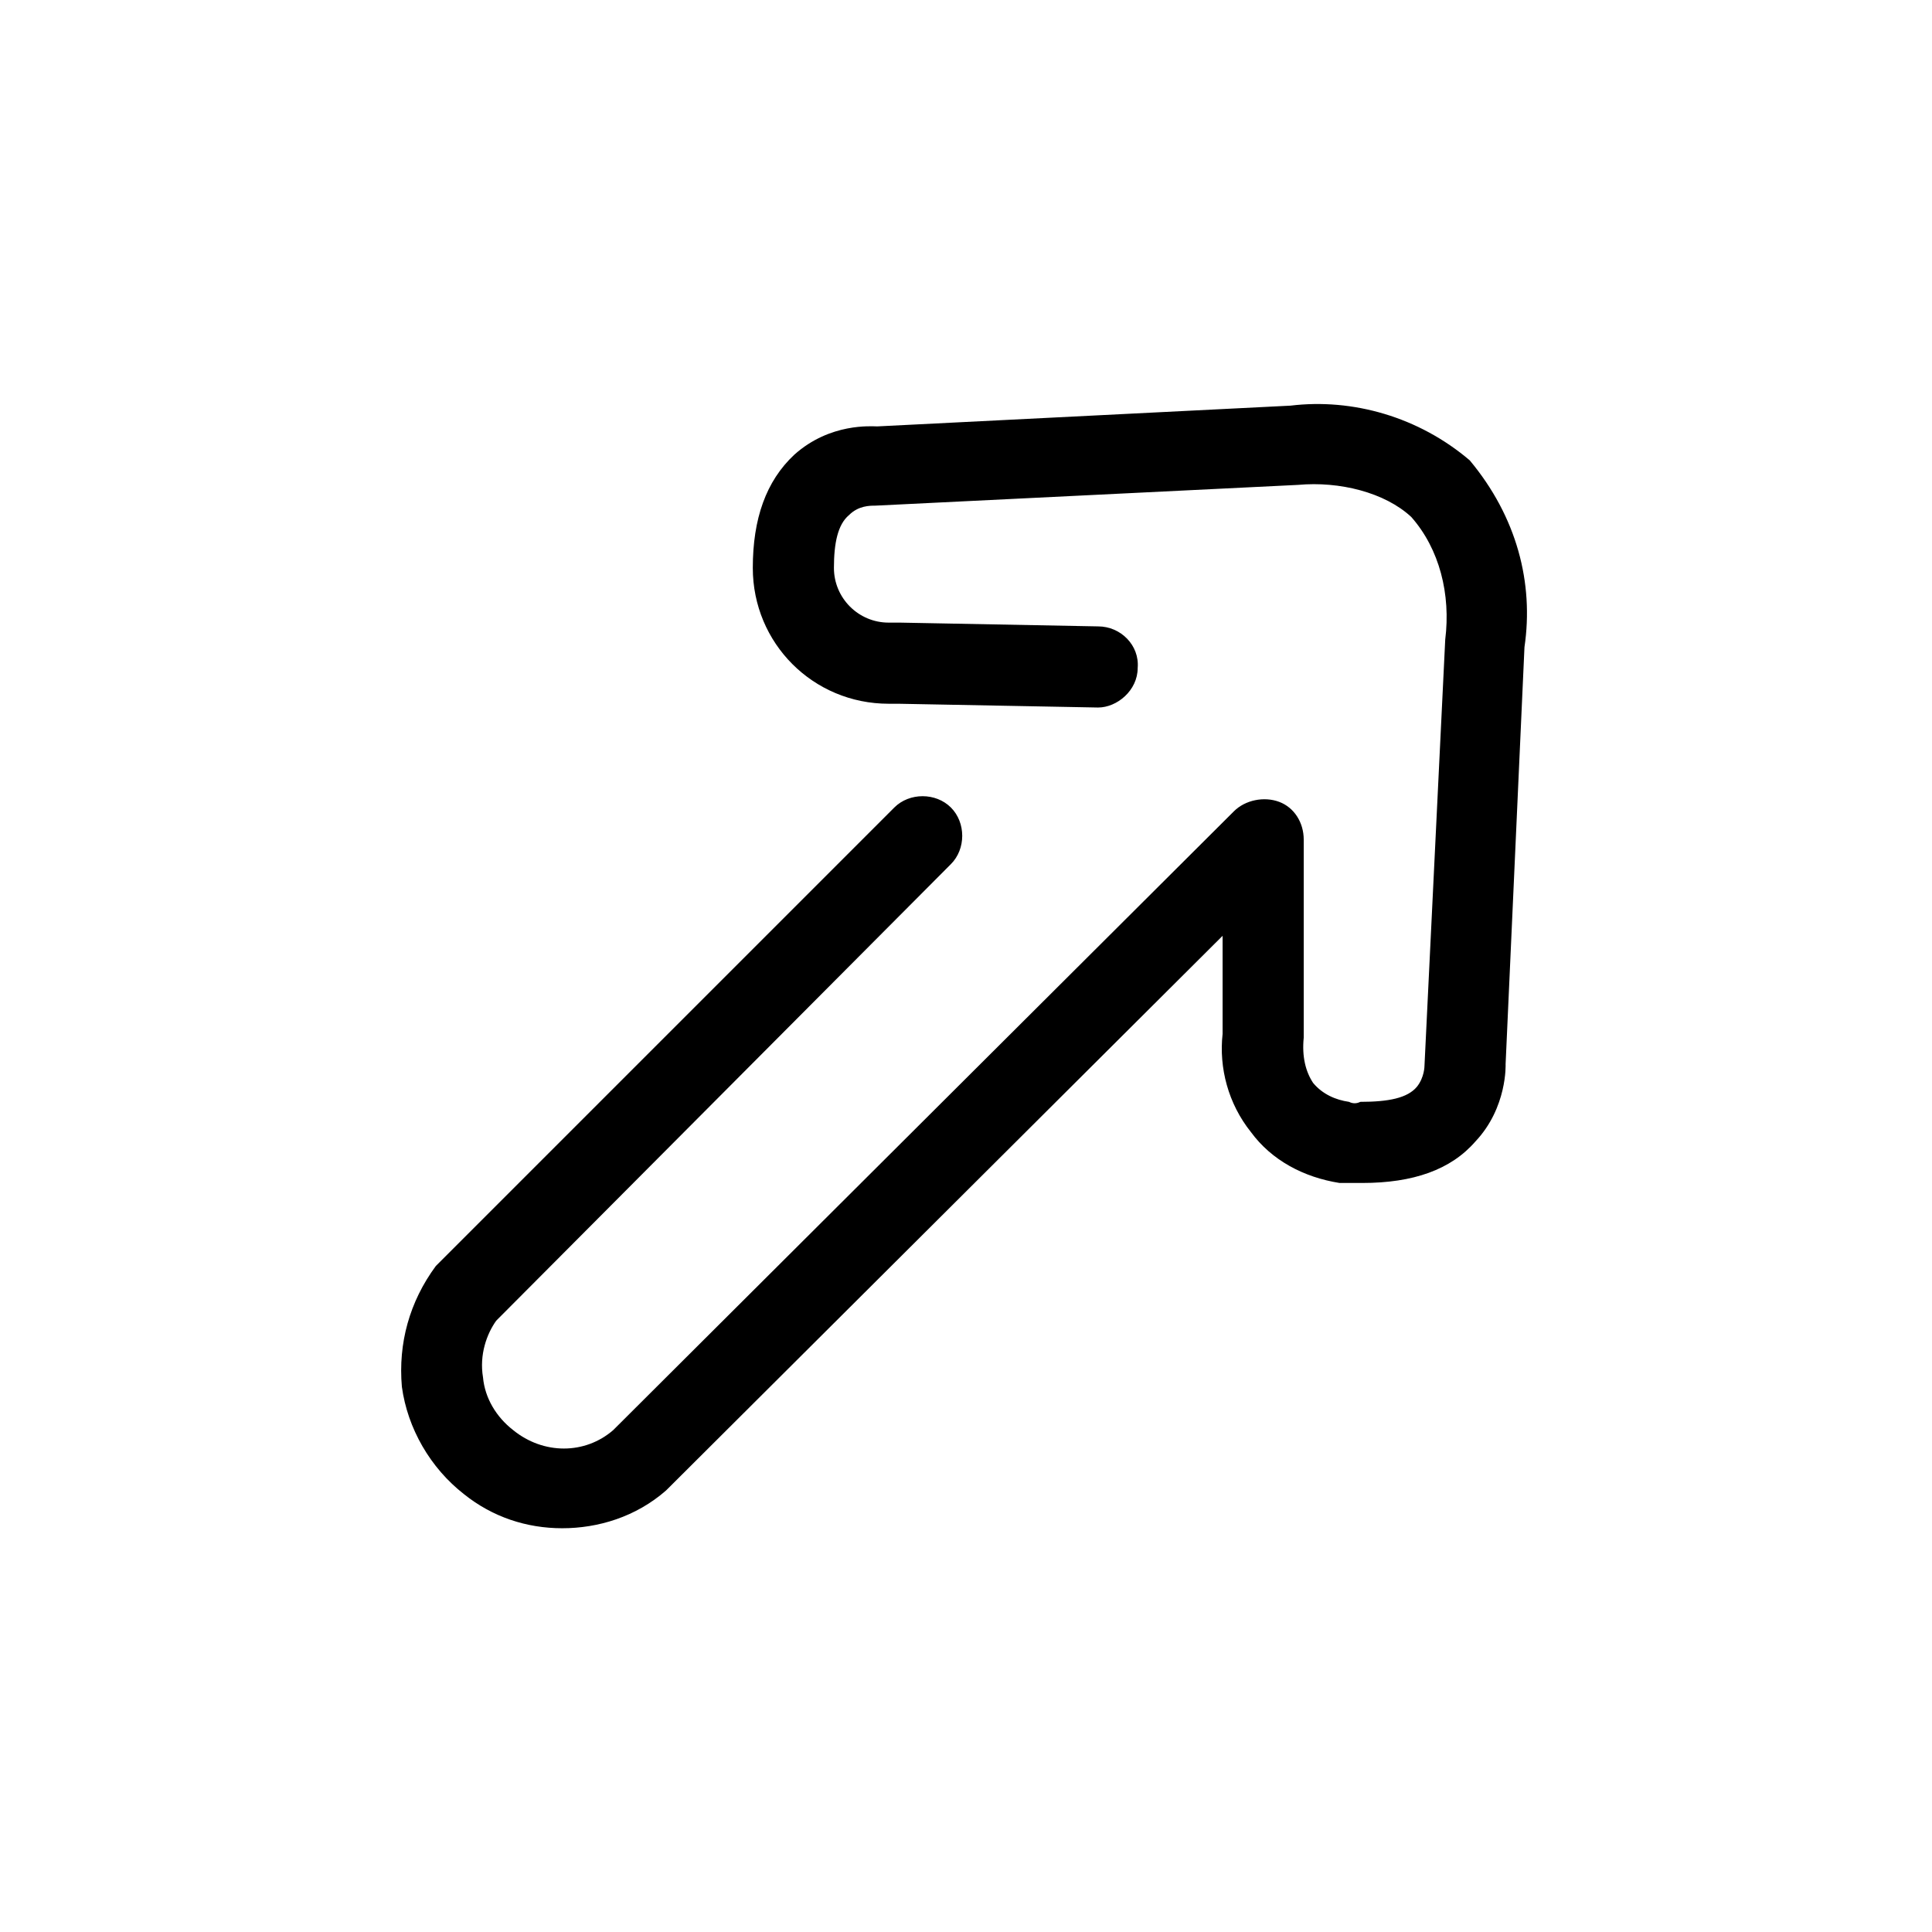 <svg xmlns="http://www.w3.org/2000/svg" viewBox="0 0 1024 1024"><path d="M298 810c19 0 39-6 55-20l295-294v52c-2 18 3 37 15 52 11 15 28 24 47 27h12c27 0 47-7 60-22 17-18 16-41 16-41l10-221c5-34-4-69-29-99-27-23-62-33-95-29l-219 11c-3 0-25-2-44 15-15 14-22 34-22 60 0 40 32 72 72 72h5l106 2c10 0 21-9 21-21 1-12-9-22-21-22l-105-2h-6c-16 0-29-13-29-29 0-13 2-23 8-28 5-5 11-5 14-5l224-11c22-2 46 4 60 17 15 17 21 41 18 65l-11 226s0 6-4 11c-5 6-15 8-30 8-2 1-4 1-6 0-7-1-14-4-19-10-4-6-6-14-5-24V445c0-9-5-17-13-20s-18-1-24 5L325 758c-15 13-37 13-53 0-9-7-15-17-16-28-2-12 2-23 7-30l241-242c8-8 8-22 0-30s-22-8-30 0L231 671c-14 19-20 41-18 64 3 22 15 43 33 57 15 12 33 18 52 18z"/></svg>